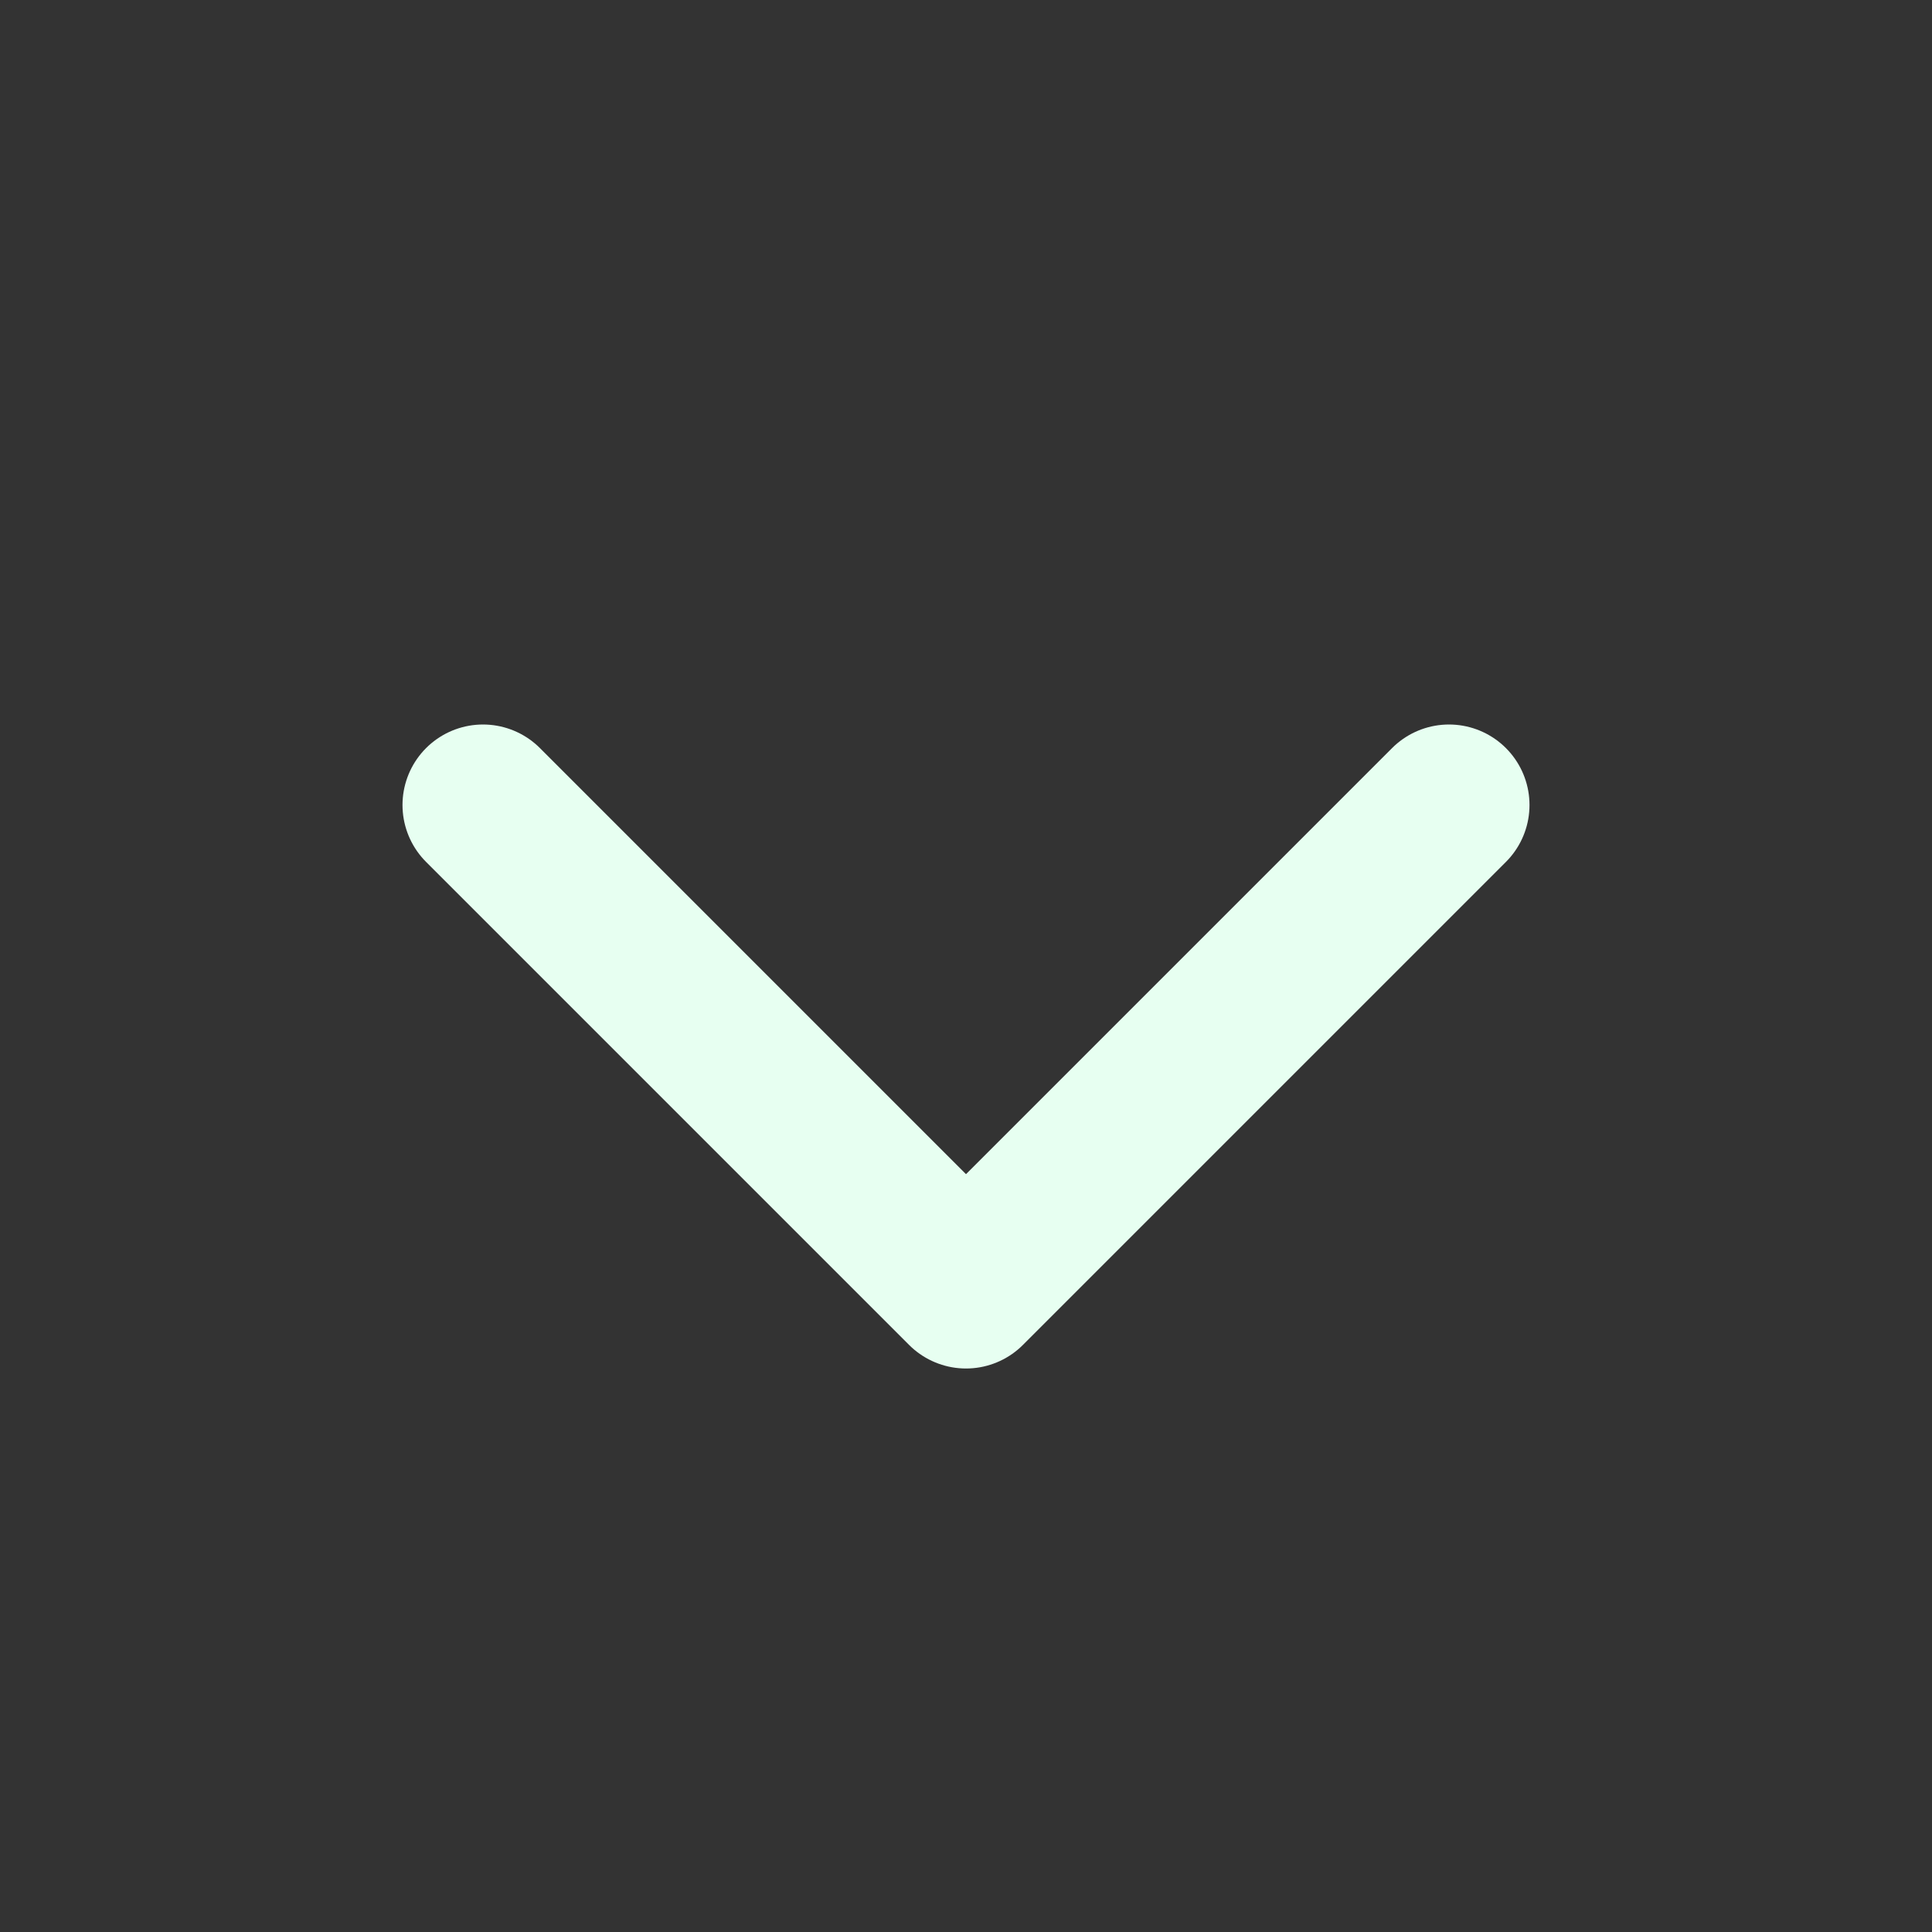 <svg width="12" height="12" viewBox="0 0 12 12" fill="none" xmlns="http://www.w3.org/2000/svg">
<rect x="0" y="0" width="12" height="12" fill="#333333" stroke="none"/>
<path d="M3 5L6 8L9 5" stroke="#E7FFF1" stroke-linecap="round" stroke-linejoin="round"/>
</svg>
